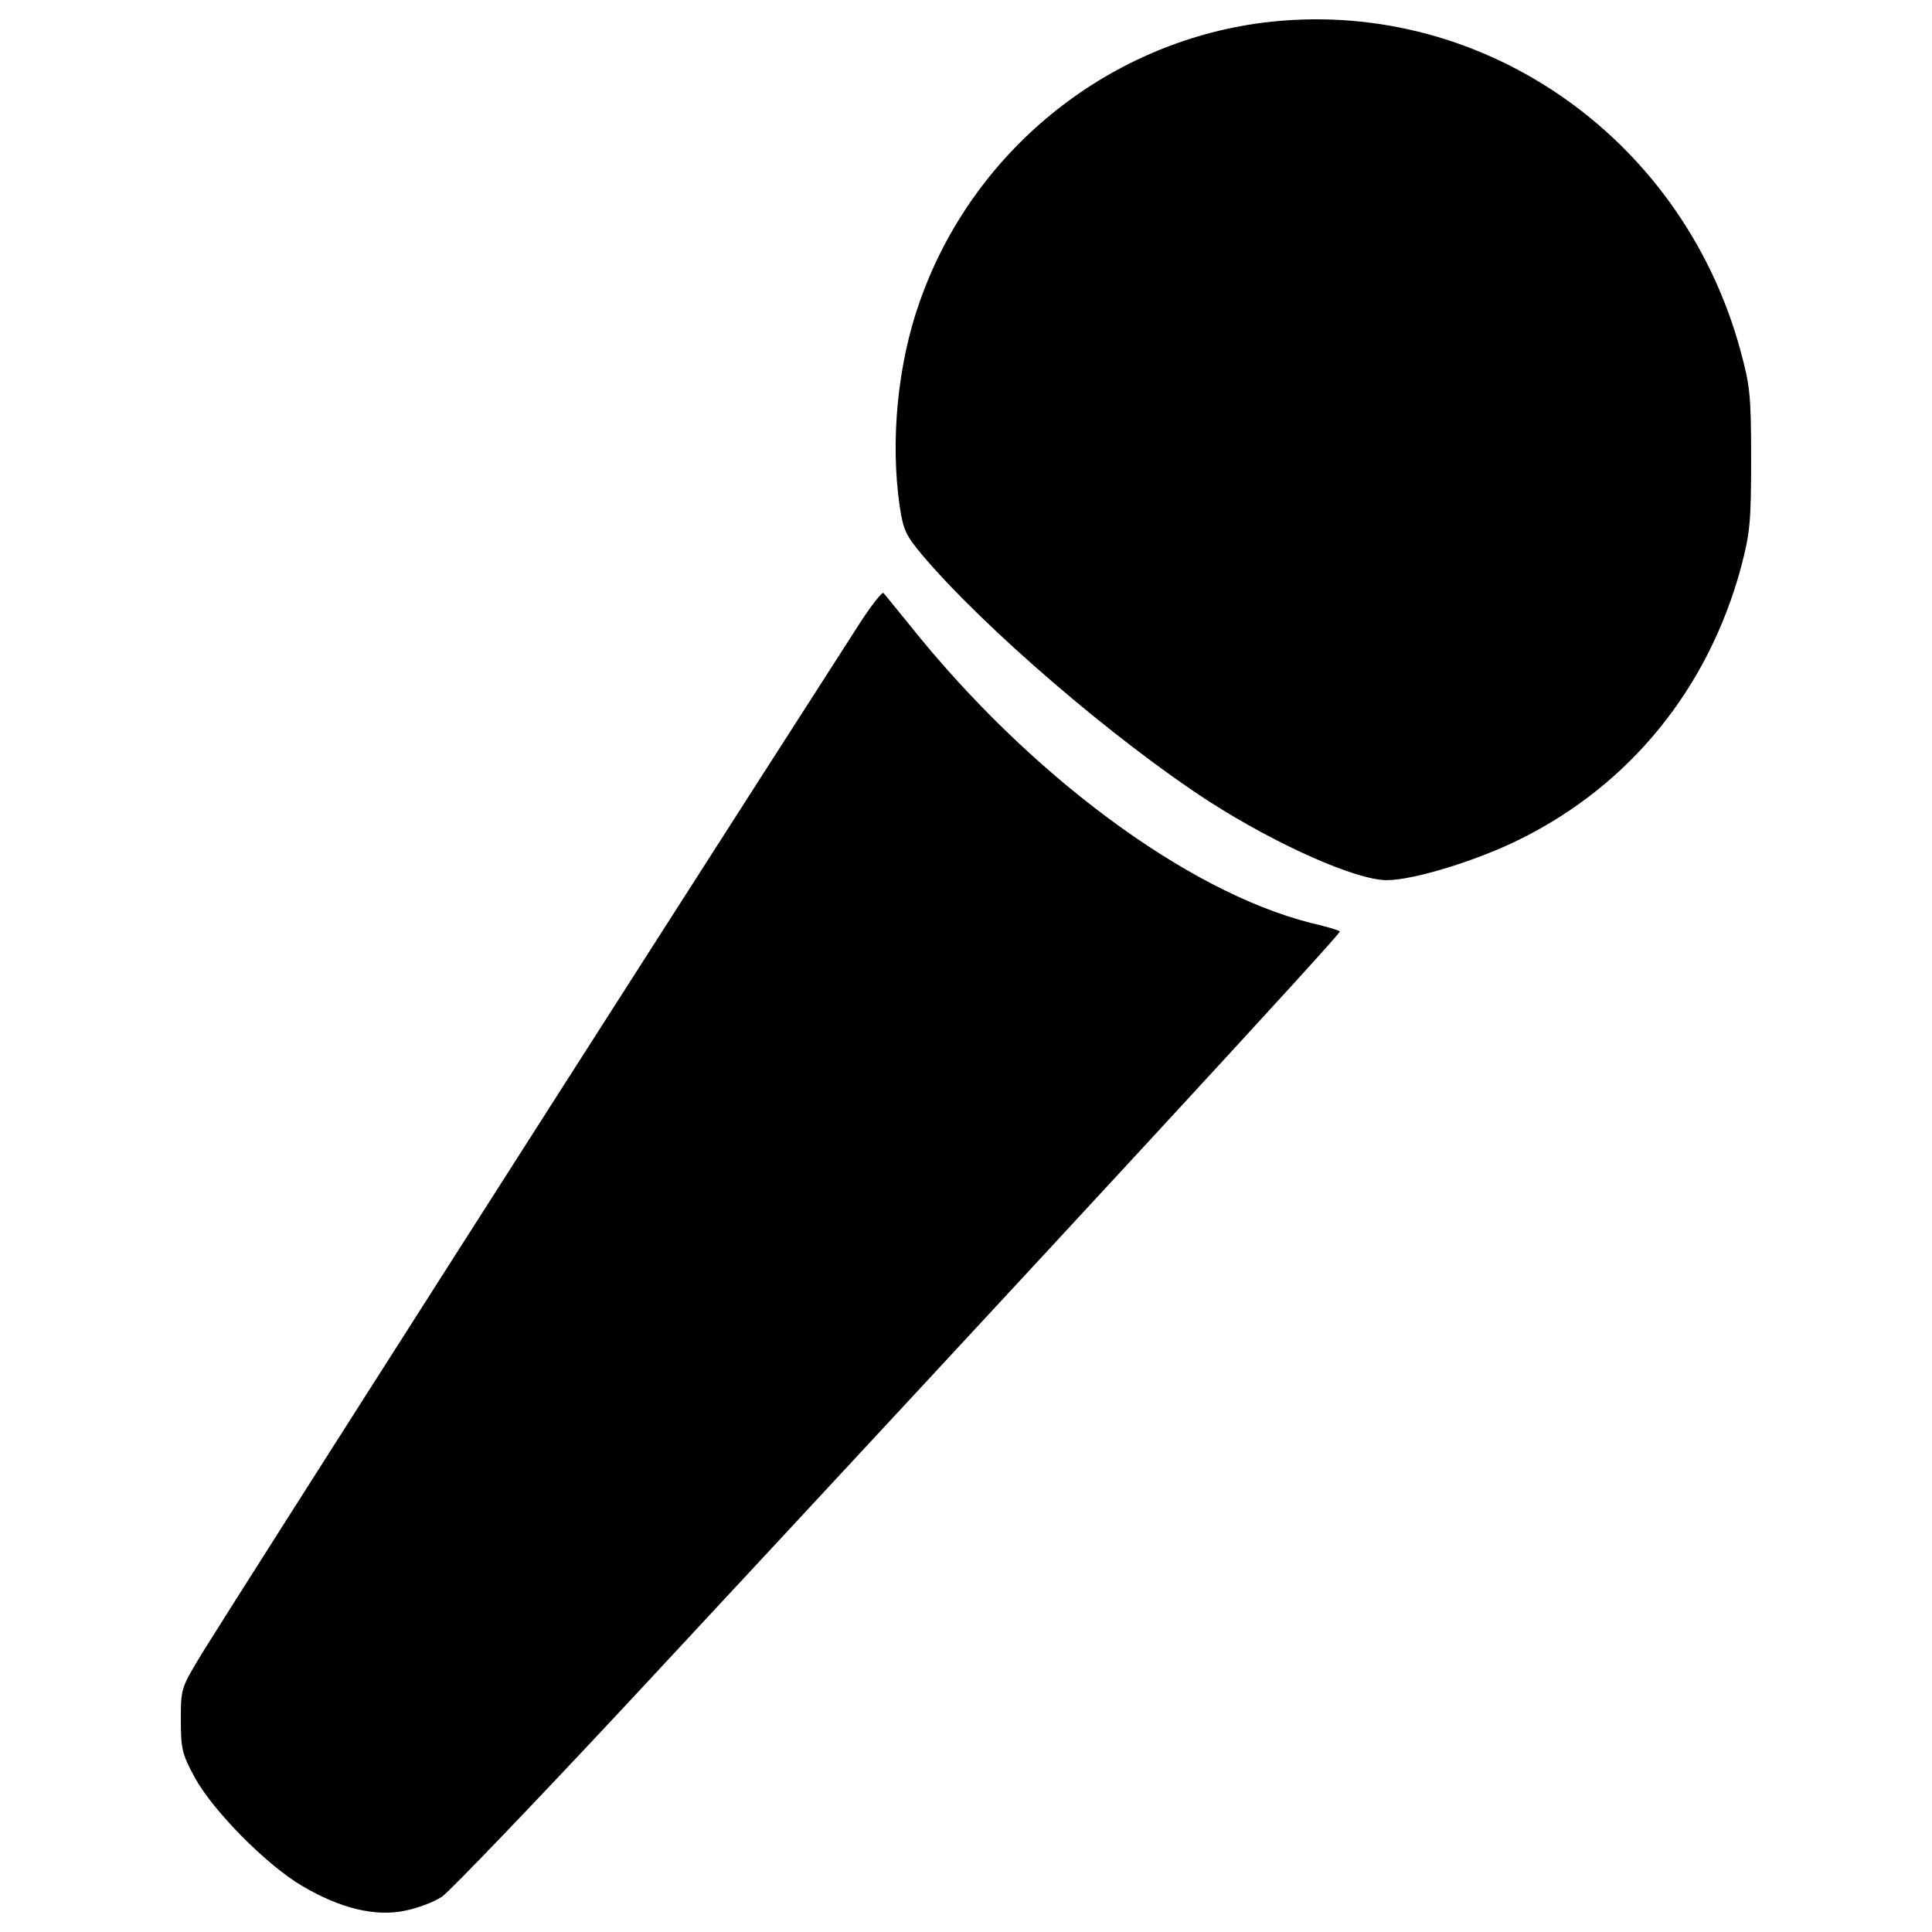 <?xml version="1.0" encoding="utf-8"?>
<!-- Svg Vector Icons : http://www.onlinewebfonts.com/icon -->
<!DOCTYPE svg PUBLIC "-//W3C//DTD SVG 1.1//EN" "http://www.w3.org/Graphics/SVG/1.1/DTD/svg11.dtd">
<svg version="1.1" xmlns="http://www.w3.org/2000/svg" xmlns:xlink="http://www.w3.org/1999/xlink" x="0px" y="0px" viewBox="0 0 1000 1000" enable-background="new 0 0 1000 1000" xml:space="preserve">
<g><g transform="translate(0,511) scale(0.1,-0.1)"><path d="M6533.7,4992.2c-810.9-105.4-1502.3-669-1773.9-1445.5c-113.5-320.3-152.1-717.7-103.4-1054.2c18.2-123.7,32.4-154.1,115.6-253.4C5090.2,1862,5767.3,1280.1,6258,961.8c350.7-225,760.3-407.5,920.4-407.5c137.9,0,468.3,101.4,691.3,212.9c567.7,281.8,971.1,778.5,1141.4,1405c46.6,178.4,52.7,231.1,52.7,561.6c0,334.5-6.1,381.1-56.8,567.7C8700.9,4414.4,7648.7,5134.1,6533.7,4992.2z"/><path d="M4433.3,1857.9C3168.3-110.7,1228.1-3151.7,1045.6-3447.7c-109.5-180.4-109.5-182.5-109.5-344.7c0-148,6.1-176.4,71-296c93.3-172.3,371-454.1,557.5-563.6c196.7-115.6,377.1-160.2,531.2-127.7c64.9,12.2,150,44.6,192.6,73c40.6,28.4,484.5,490.6,985.3,1027.9C5511.9-1272.4,6945.2,280.6,6935.1,288.7c-4.1,6.1-73,26.3-152.1,44.6c-644.7,164.2-1459.7,770.4-2074,1540.8c-66.9,81.1-127.7,158.1-135.8,166.2C4567.1,2050.5,4502.3,1967.4,4433.3,1857.9z"/></g></g>
</svg>